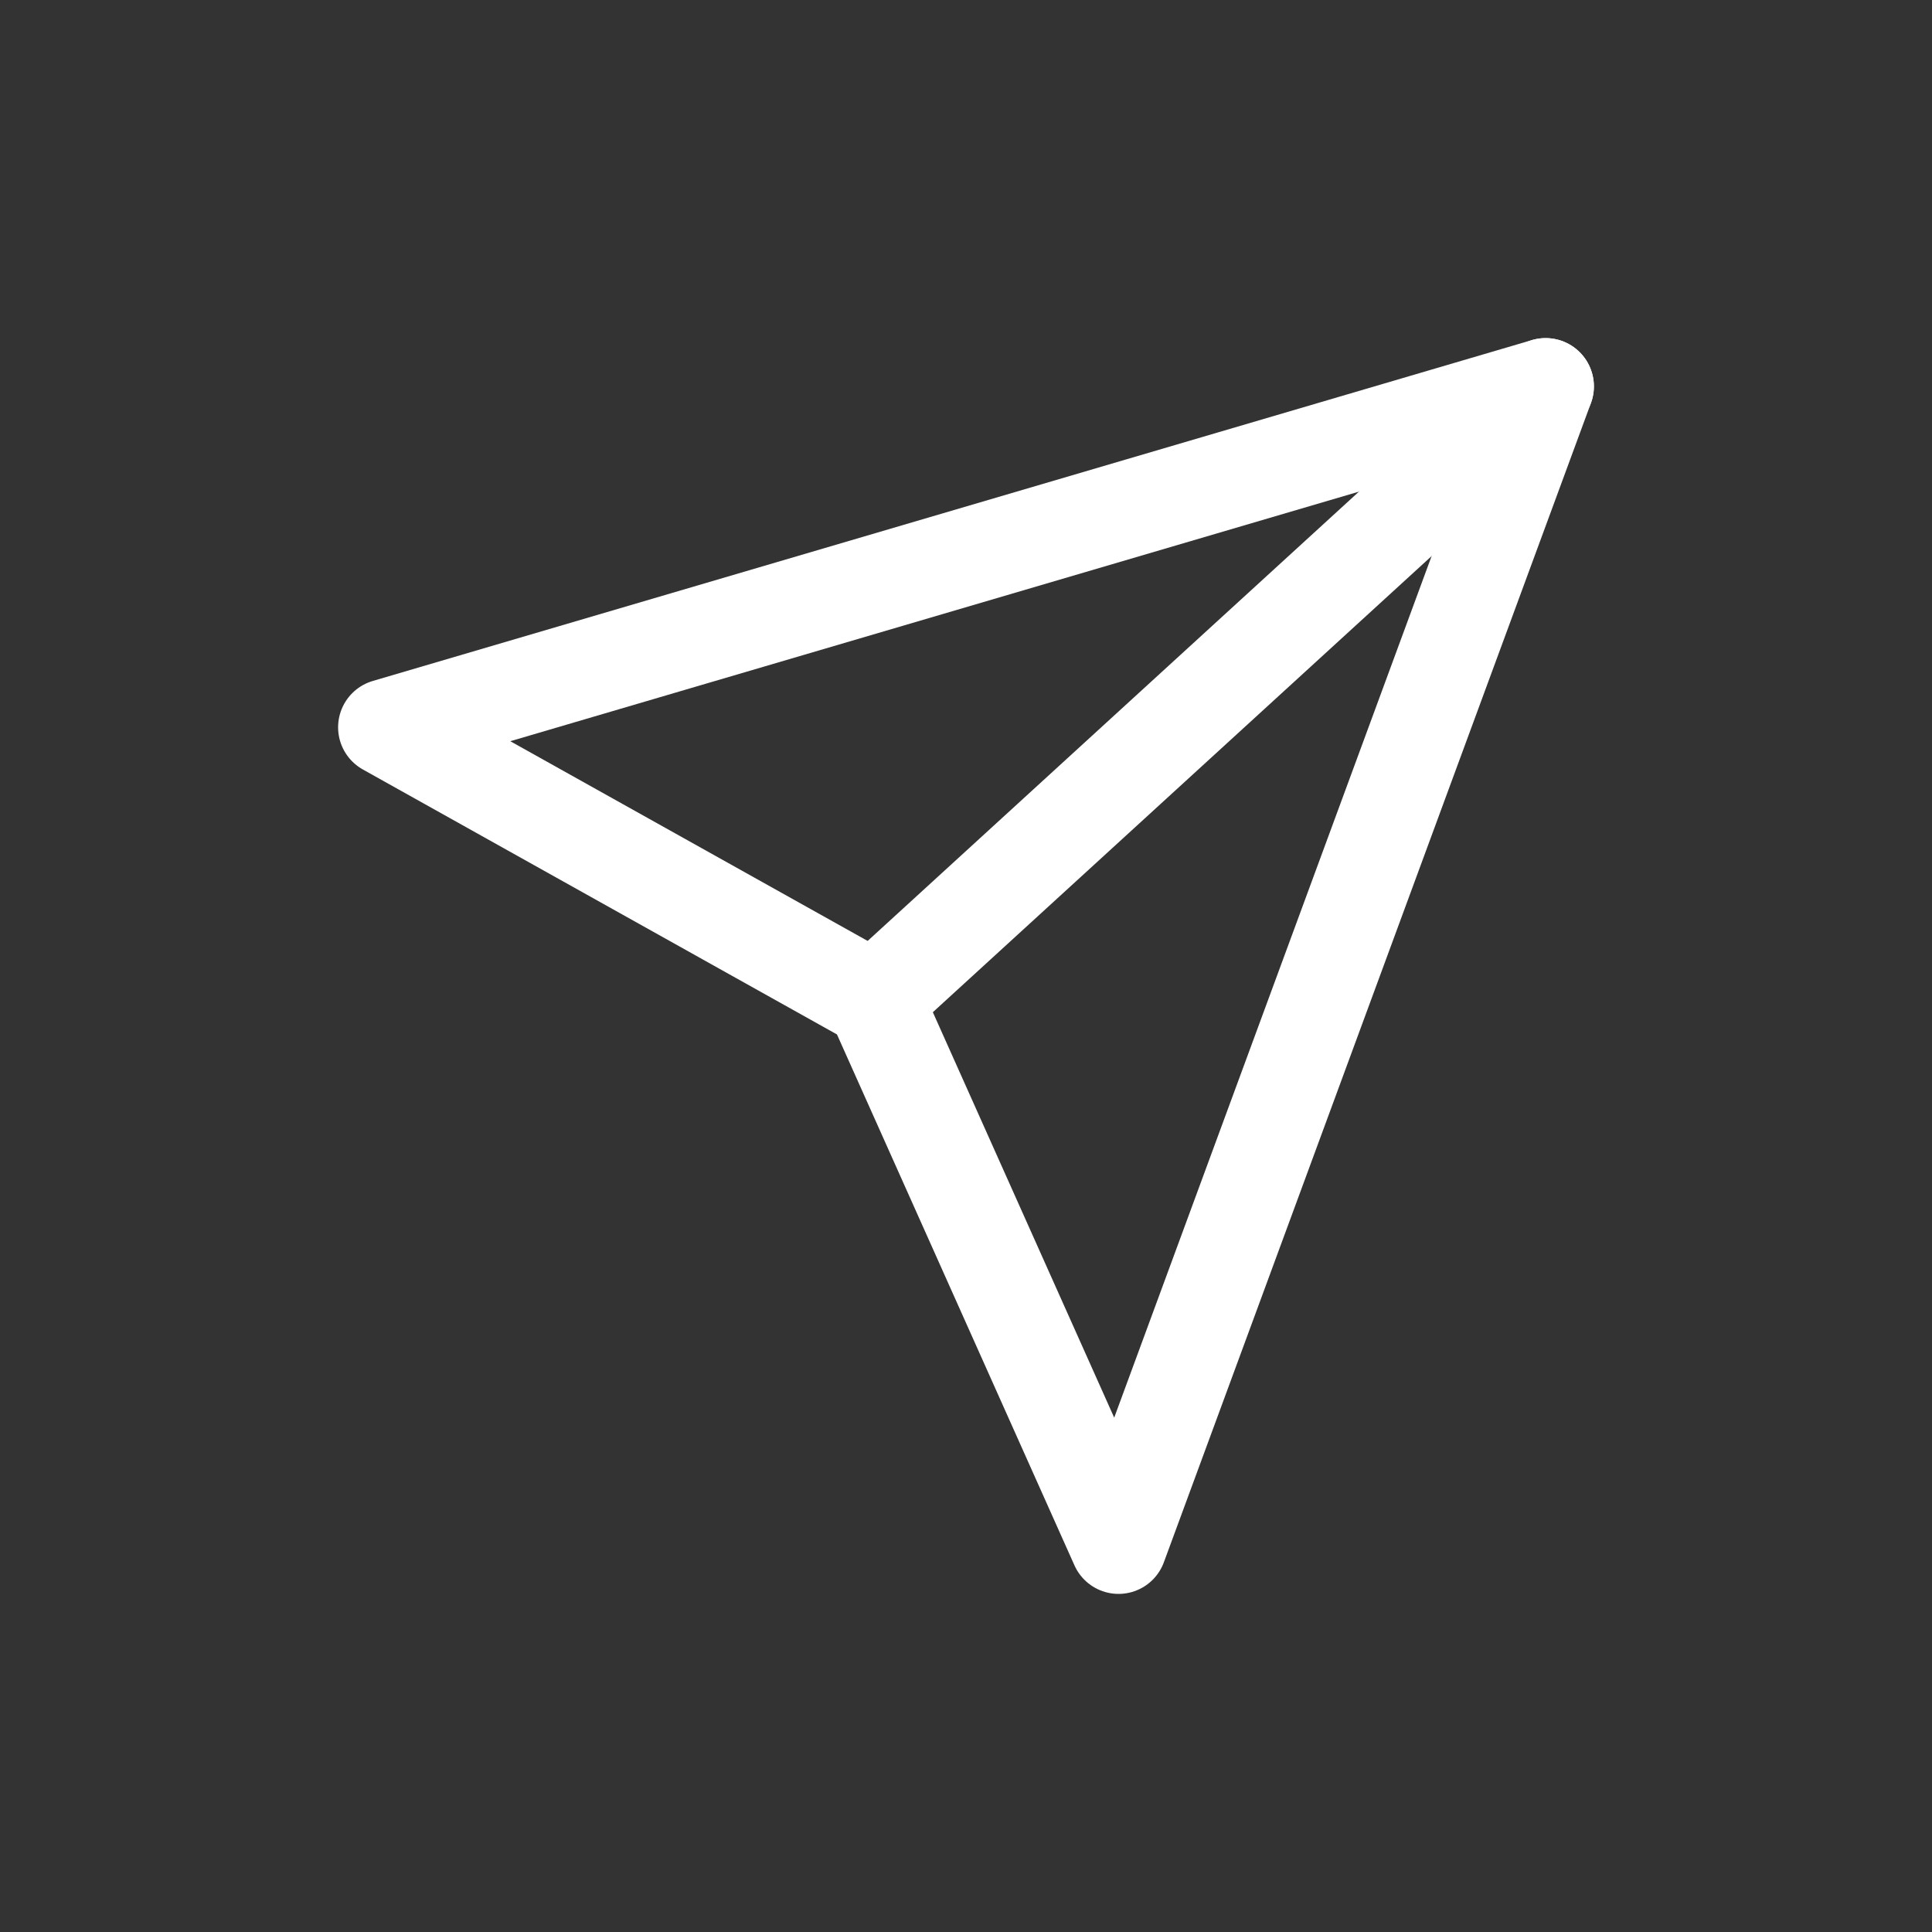 <?xml version="1.0" encoding="UTF-8"?>
<svg width="20px" height="20px" viewBox="0 0 20 20" version="1.1" xmlns="http://www.w3.org/2000/svg" xmlns:xlink="http://www.w3.org/1999/xlink">
    <rect x="0" y="0" width="20" height="20" fill="#333333" stroke="none"/>
    <!-- Generator: Sketch 60.1 (88133) - https://sketch.com -->
    <desc>Created with Sketch.</desc>
    <g id="icon/sf-small/share/zodiac" stroke="none" stroke-width="1" fill="none" fill-rule="evenodd" stroke-linecap="round" stroke-linejoin="round">
        <g id="share" transform="translate(4, 4)" stroke="white">
            <polygon id="Combined-Shape" points="7.579 12 12 0 0 3.529 5.053 6.353"></polygon>
            <path d="M5.053,6.353 L12,-1.60760294e-13 L5.053,6.353 Z" id="Stroke-3"></path>
        </g>
    </g>
</svg>